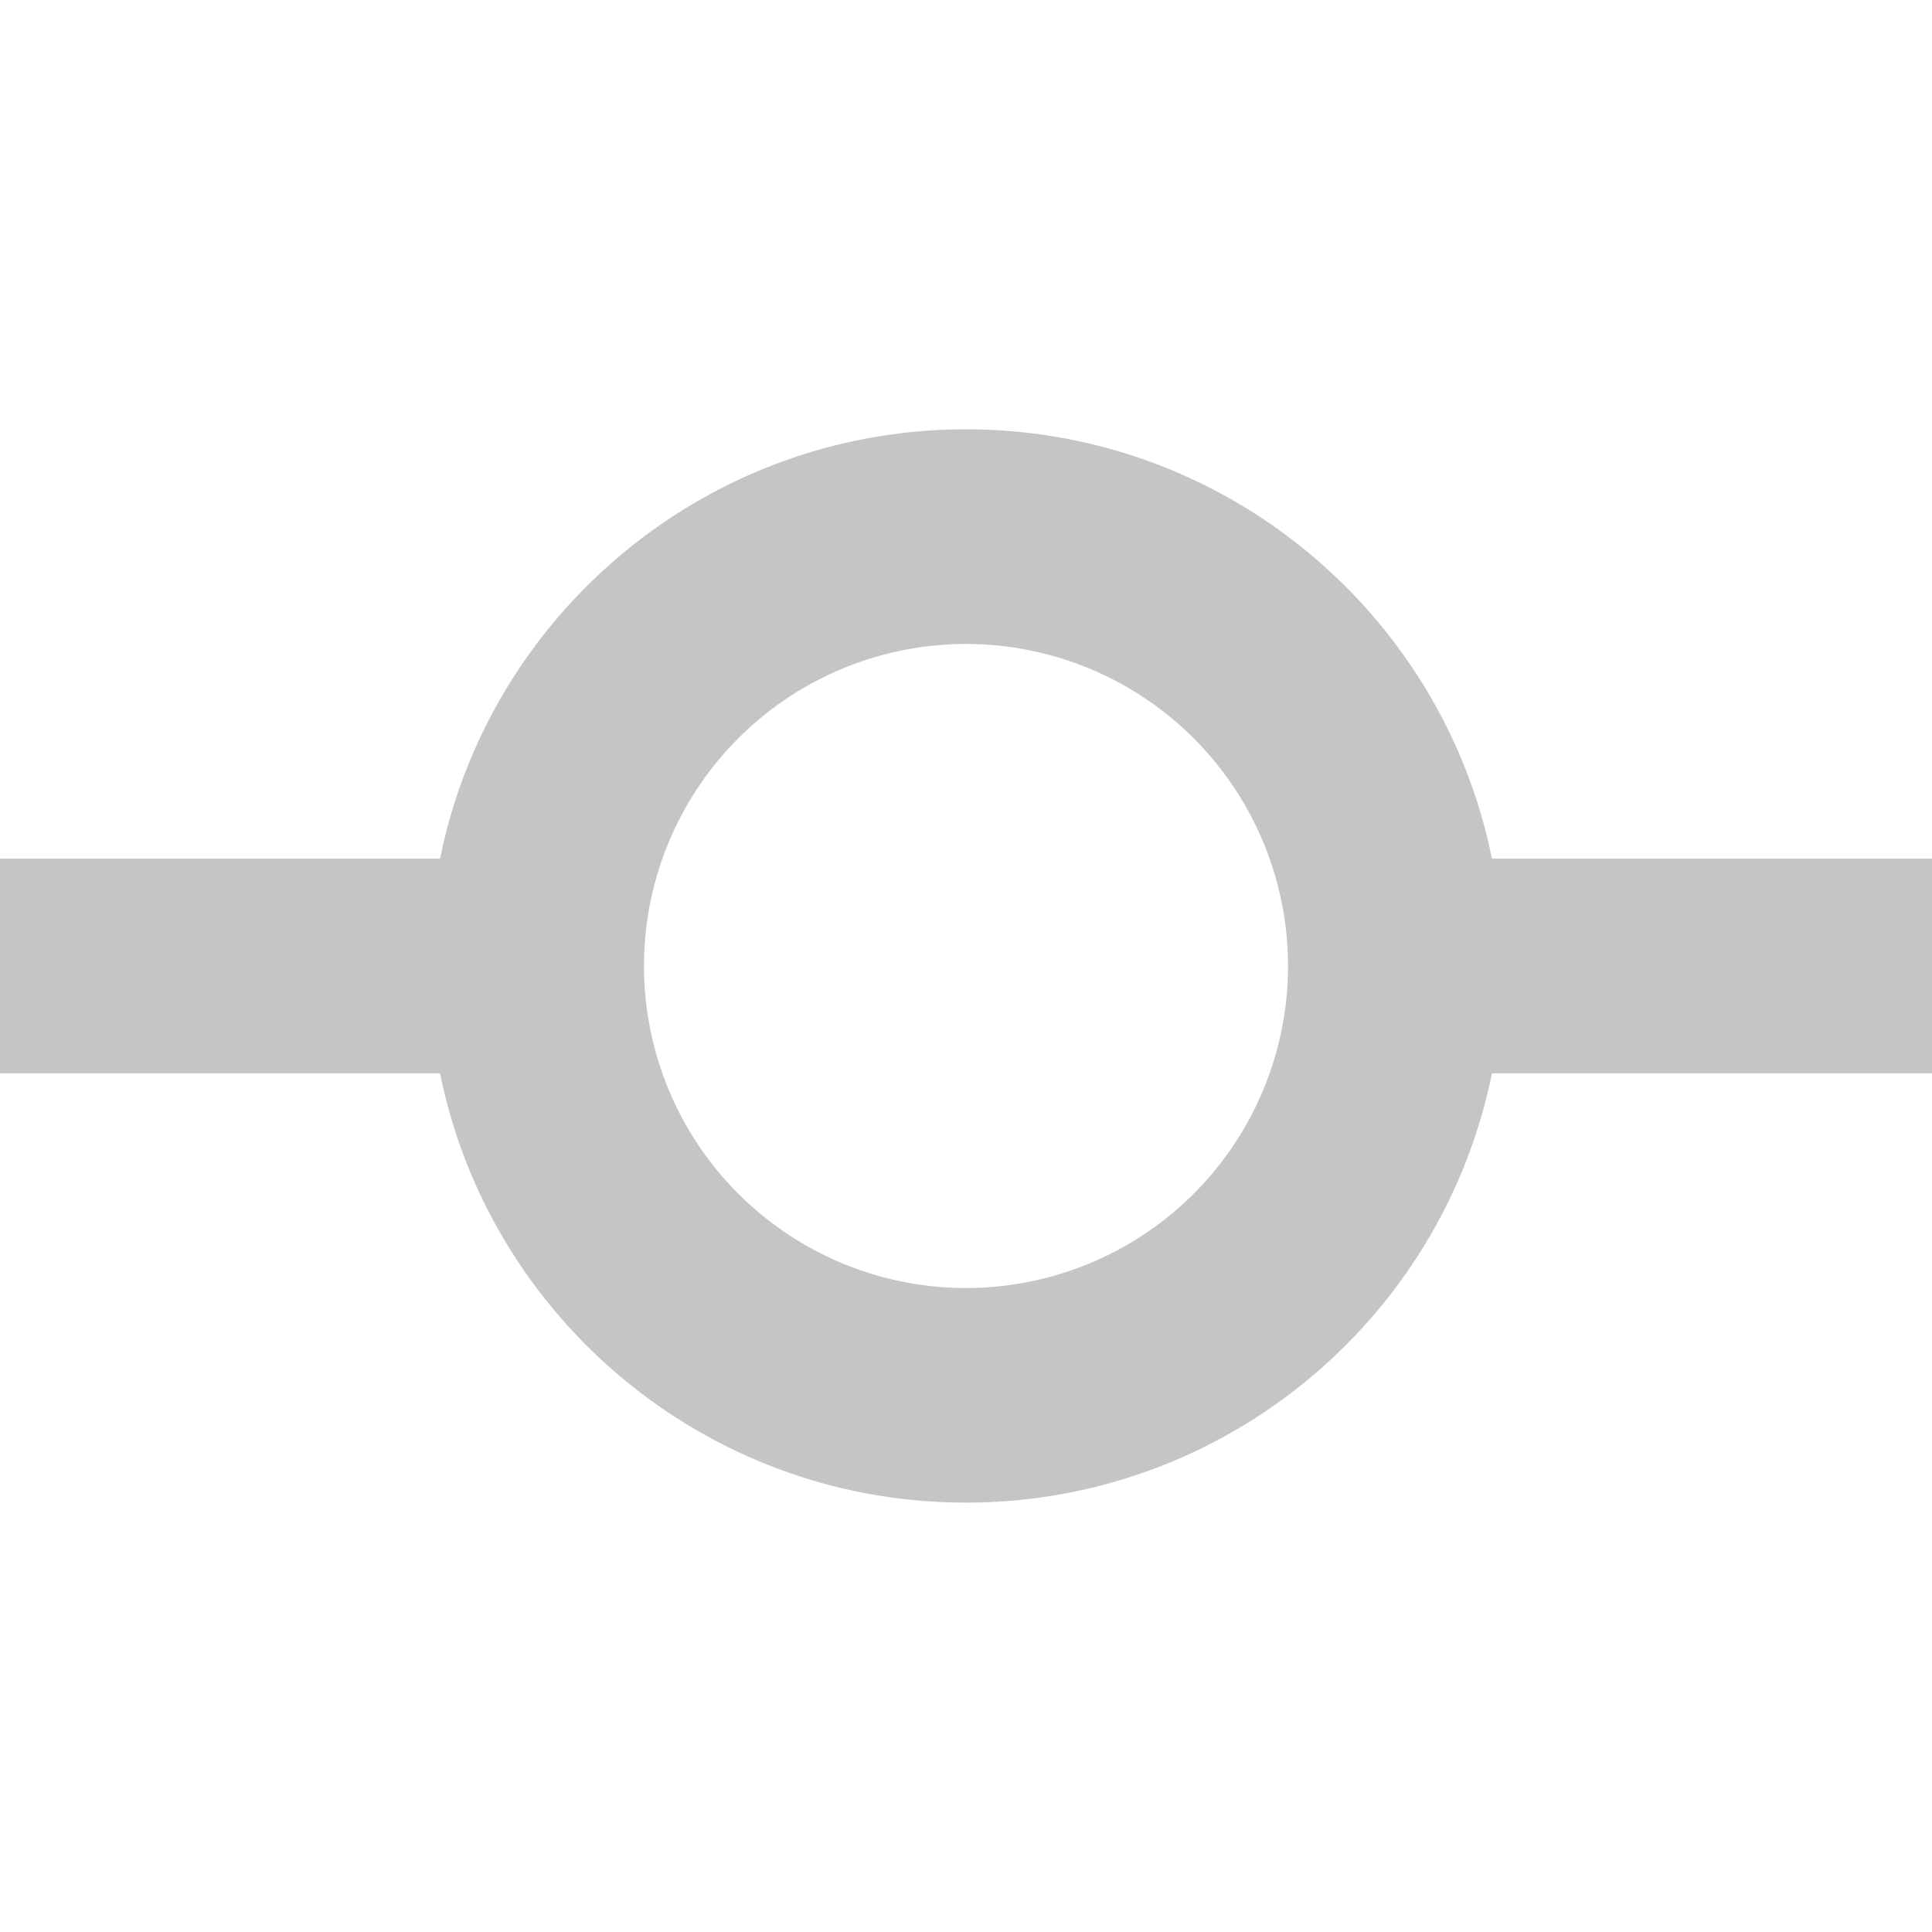 <svg version="1.1" viewBox="0 0 28 28" xmlns="http://www.w3.org/2000/svg"><path d="m14 6.222c3.764 0 6.907 2.676 7.622 6.222h6.378v3.111h-6.378c-.716 3.547-3.858 6.222-7.622 6.222s-6.907-2.676-7.622-6.222h-6.378v-3.111h6.378c.716-3.547 3.858-6.222 7.622-6.222m-4.667 7.778a4.667 4.667 0 0 0 4.667 4.667 4.667 4.667 0 0 0 4.667-4.667 4.667 4.667 0 0 0-4.667-4.667 4.667 4.667 0 0 0-4.667 4.667z" style="fill:#c5c5c5;stroke-width:1.556"/></svg>

